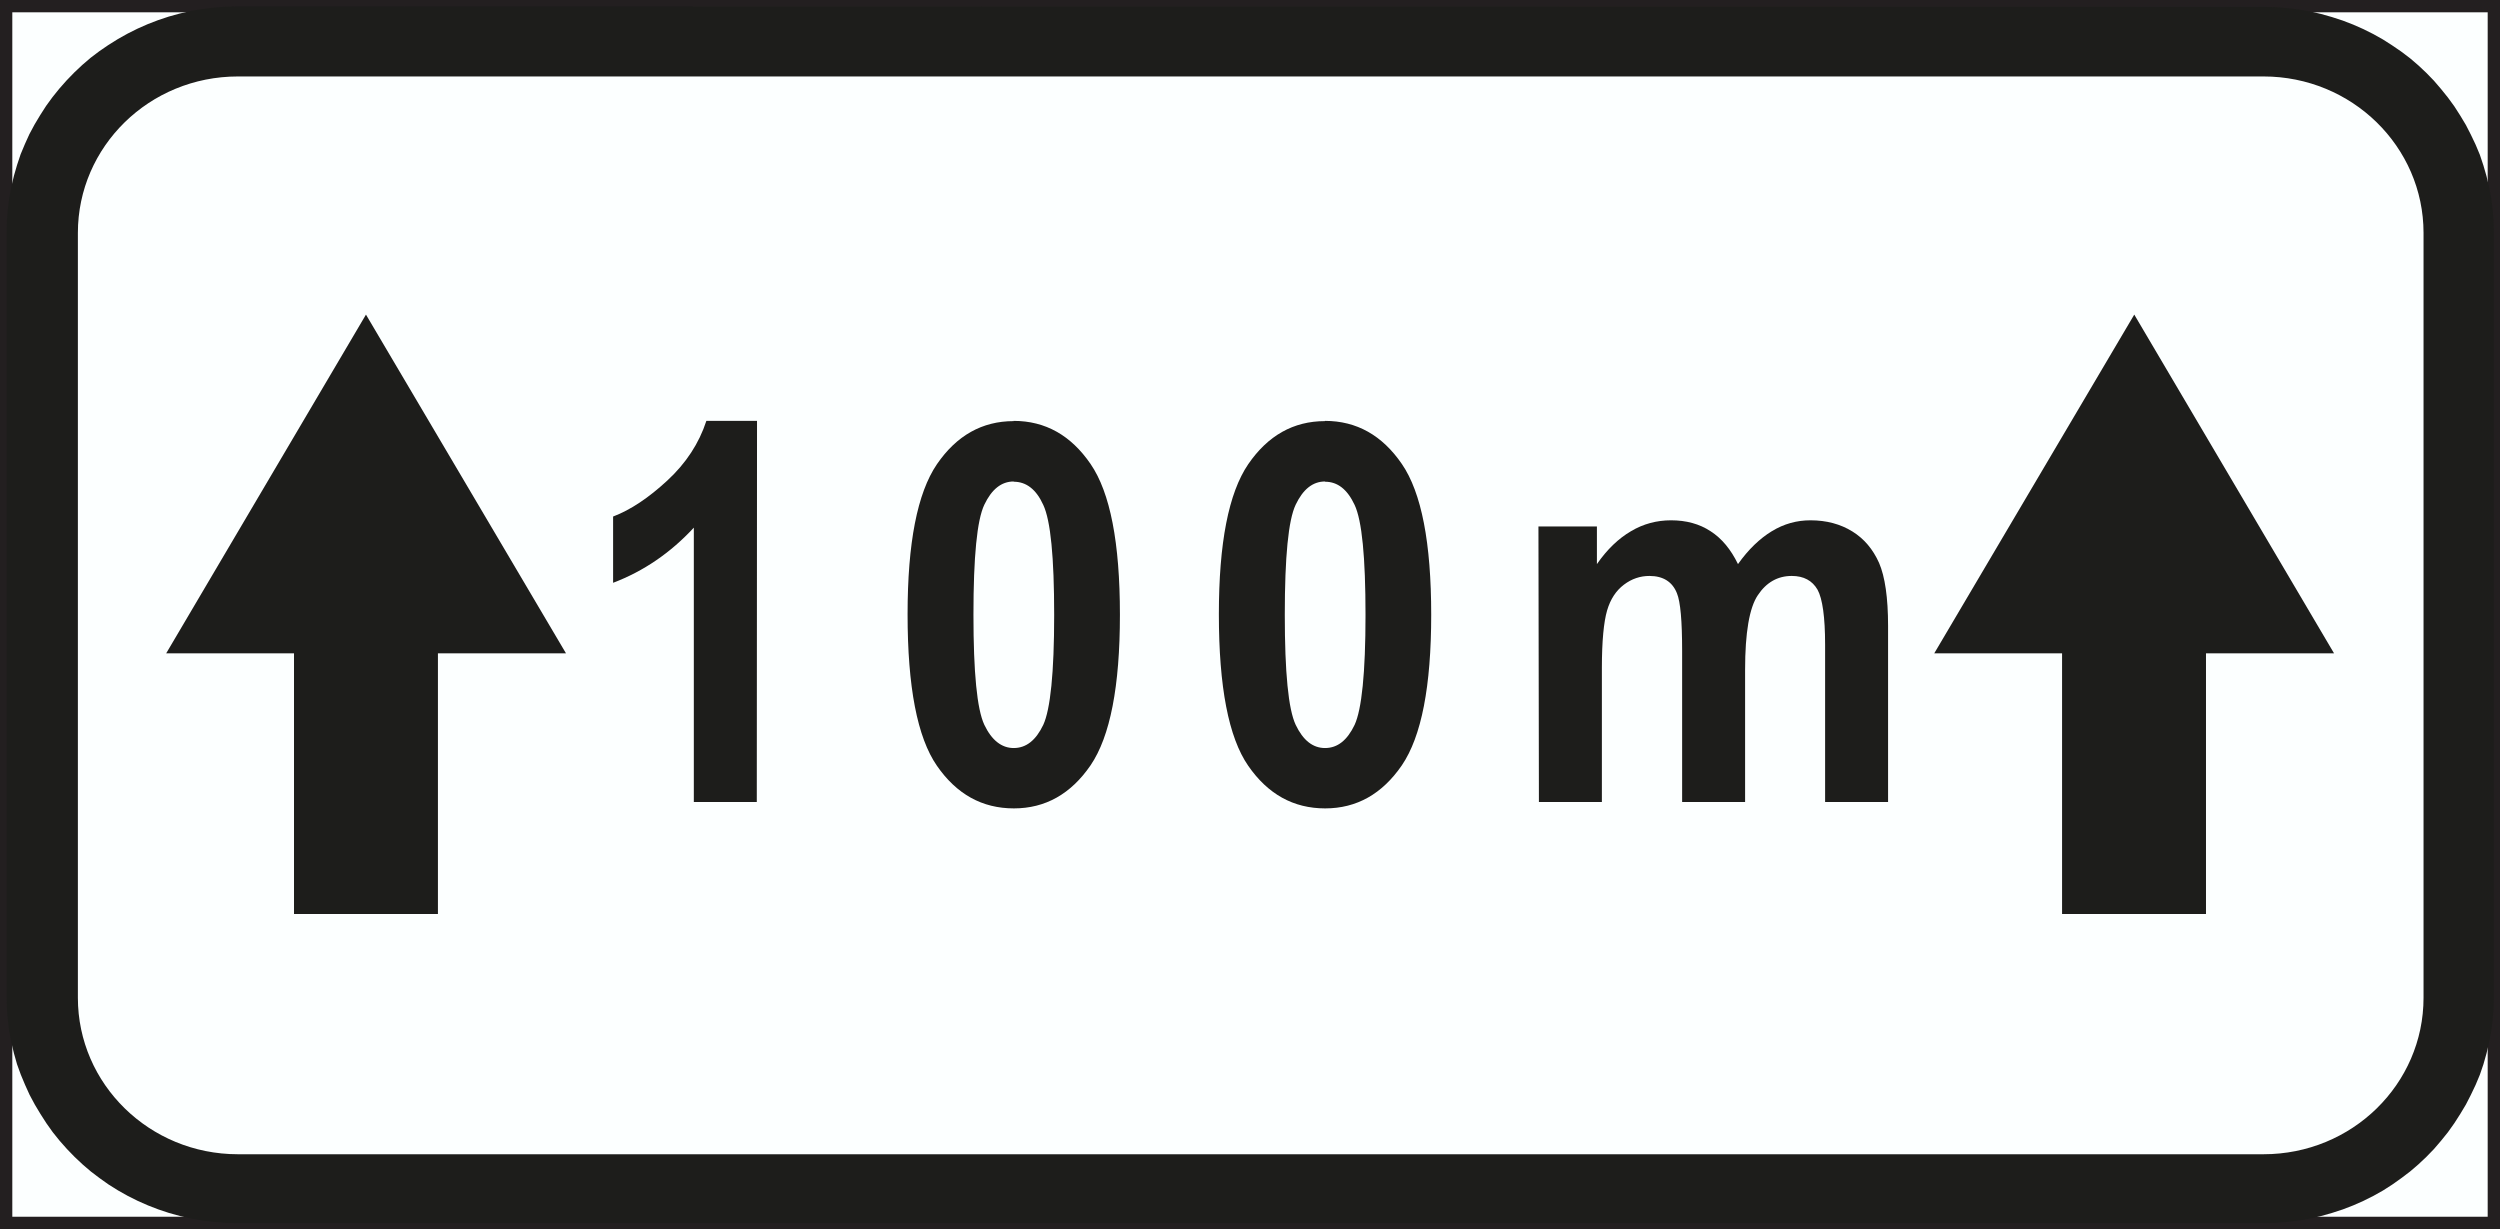 <?xml version="1.0" encoding="UTF-8" standalone="no"?>
<!-- Created with Inkscape (http://www.inkscape.org/) -->

<svg
   xmlns:dc="http://purl.org/dc/elements/1.1/"
   xmlns:cc="http://creativecommons.org/ns#"
   xmlns:rdf="http://www.w3.org/1999/02/22-rdf-syntax-ns#"
   xmlns:svg="http://www.w3.org/2000/svg"
   xmlns="http://www.w3.org/2000/svg"
   xmlns:sodipodi="http://sodipodi.sourceforge.net/DTD/sodipodi-0.dtd"
   xmlns:inkscape="http://www.inkscape.org/namespaces/inkscape"
   width="10.561mm"
   height="5.192mm"
   viewBox="0 0 10.561 5.192"
   version="1.1"
   id="svg8"
   inkscape:version="0.92.2 (5c3e80d, 2017-08-06)">
  <rect x="0" y="0" width="10.561" height="5.192" fill="#808080" stroke="none"/>
  <defs
     id="defs2">
    <pattern
       y="0"
       x="0"
       height="6"
       width="6"
       patternUnits="userSpaceOnUse"
       id="EMFhbasepattern" />
    <pattern
       y="0"
       x="0"
       height="6"
       width="6"
       patternUnits="userSpaceOnUse"
       id="EMFhbasepattern-3" />
    <pattern
       y="0"
       x="0"
       height="6"
       width="6"
       patternUnits="userSpaceOnUse"
       id="EMFhbasepattern-7" />
    <pattern
       y="0"
       x="0"
       height="6"
       width="6"
       patternUnits="userSpaceOnUse"
       id="EMFhbasepattern-2" />
    <pattern
       y="0"
       x="0"
       height="6"
       width="6"
       patternUnits="userSpaceOnUse"
       id="EMFhbasepattern-1" />
    <pattern
       y="0"
       x="0"
       height="6"
       width="6"
       patternUnits="userSpaceOnUse"
       id="EMFhbasepattern-4" />
    <pattern
       y="0"
       x="0"
       height="6"
       width="6"
       patternUnits="userSpaceOnUse"
       id="EMFhbasepattern-11" />
  </defs>
  <sodipodi:namedview
     id="base"
     pagecolor="#ffffff"
     bordercolor="#666666"
     borderopacity="1.0"
     inkscape:pageopacity="0.0"
     inkscape:pageshadow="2"
     inkscape:zoom="16"
     inkscape:cx="14.797841"
     inkscape:cy="17.64593"
     inkscape:document-units="mm"
     inkscape:current-layer="layer1"
     showgrid="false"
     fit-margin-top="0"
     fit-margin-left="0"
     fit-margin-right="0"
     fit-margin-bottom="0"
     inkscape:pagecheckerboard="false"
     inkscape:window-width="1920"
     inkscape:window-height="1027"
     inkscape:window-x="-8"
     inkscape:window-y="-8"
     inkscape:window-maximized="1" />
  <g
     inkscape:label="Layer 1"
     inkscape:groupmode="layer"
     id="layer1"
     transform="translate(-126.037,-208.988)">
    <path
       id="path946"
       d="m 126.063,214.154 v -5.14 h 10.509 v 5.14 z"
       style="fill:#fcffff;fill-opacity:1;fill-rule:evenodd;stroke:none;stroke-width:0.265"
       inkscape:connector-curvature="0" />
    <path
       id="path948"
       d="m 126.063,214.154 v -5.14 h 10.509 v 5.14 z"
       style="fill:none;stroke:#231f20;stroke-width:0.052px;stroke-linecap:butt;stroke-linejoin:miter;stroke-miterlimit:4;stroke-dasharray:none;stroke-opacity:1"
       inkscape:connector-curvature="0" />
    <path
       id="path950"
       d="m 135.356,211.748 v 1.101 h -0.608 v -1.101 h -0.54 l 0.845,-1.431 0.844,1.431 z"
       style="fill:#1d1d1b;fill-opacity:1;fill-rule:evenodd;stroke:none;stroke-width:0.265"
       inkscape:connector-curvature="0" />
    <path
       id="path952"
       d="m 127.887,211.748 v 1.101 h -0.608 v -1.101 h -0.54 l 0.844,-1.431 0.845,1.431 z"
       style="fill:#1d1d1b;fill-opacity:1;fill-rule:evenodd;stroke:none;stroke-width:0.265"
       inkscape:connector-curvature="0" />
    <path
       id="path954"
       d="m 129.234,212.376 h -0.266 v -1.159 c -0.098,0.106 -0.212,0.184 -0.341,0.233 v -0.28 c 0.074,-0.028 0.15,-0.079 0.229,-0.152 0.079,-0.073 0.134,-0.157 0.165,-0.252 h 0.214 z"
       style="fill:#1d1d1b;fill-opacity:1;fill-rule:evenodd;stroke:none;stroke-width:0.265"
       inkscape:connector-curvature="0" />
    <path
       id="path956"
       d="m 130.319,210.766 c 0.134,0 0.242,0.061 0.325,0.182 0.083,0.121 0.124,0.333 0.124,0.637 0,0.302 -0.041,0.514 -0.124,0.636 -0.083,0.121 -0.191,0.182 -0.324,0.182 -0.134,0 -0.242,-0.06 -0.325,-0.18 -0.083,-0.12 -0.124,-0.333 -0.124,-0.64 0,-0.301 0.041,-0.512 0.124,-0.634 0.083,-0.121 0.191,-0.182 0.324,-0.182 z m 2.4e-4,0.256 c -0.052,0 -0.093,0.033 -0.124,0.098 -0.031,0.065 -0.046,0.22 -0.046,0.465 0,0.244 0.015,0.399 0.046,0.465 0.031,0.065 0.073,0.098 0.124,0.098 0.053,0 0.094,-0.033 0.125,-0.098 0.03,-0.065 0.046,-0.22 0.046,-0.464 0,-0.244 -0.015,-0.399 -0.046,-0.465 -0.03,-0.066 -0.072,-0.098 -0.125,-0.098 z"
       style="fill:#1d1d1b;fill-opacity:1;fill-rule:evenodd;stroke:none;stroke-width:0.265"
       inkscape:connector-curvature="0" />
    <path
       id="path958"
       d="m 131.634,210.766 c 0.134,0 0.242,0.061 0.325,0.182 0.083,0.121 0.124,0.333 0.124,0.637 0,0.302 -0.041,0.514 -0.124,0.636 -0.083,0.121 -0.191,0.182 -0.324,0.182 -0.134,0 -0.242,-0.06 -0.325,-0.18 -0.083,-0.12 -0.124,-0.333 -0.124,-0.64 0,-0.301 0.041,-0.512 0.124,-0.634 0.083,-0.121 0.191,-0.182 0.324,-0.182 z m 4.8e-4,0.256 c -0.052,0 -0.093,0.033 -0.124,0.098 -0.031,0.065 -0.046,0.22 -0.046,0.465 0,0.244 0.015,0.399 0.046,0.465 0.031,0.065 0.072,0.098 0.124,0.098 0.053,0 0.094,-0.033 0.125,-0.098 0.03,-0.065 0.046,-0.22 0.046,-0.464 0,-0.244 -0.015,-0.399 -0.046,-0.465 -0.031,-0.066 -0.072,-0.098 -0.125,-0.098 z"
       style="fill:#1d1d1b;fill-opacity:1;fill-rule:evenodd;stroke:none;stroke-width:0.265"
       inkscape:connector-curvature="0" />
    <path
       id="path960"
       d="m 132.536,211.212 h 0.247 v 0.159 c 0.043,-0.062 0.091,-0.108 0.144,-0.139 0.052,-0.031 0.109,-0.046 0.169,-0.046 0.064,0 0.12,0.015 0.167,0.046 0.047,0.03 0.086,0.077 0.116,0.139 0.044,-0.062 0.092,-0.108 0.143,-0.139 0.051,-0.031 0.105,-0.046 0.163,-0.046 0.068,0 0.127,0.016 0.177,0.047 0.05,0.031 0.087,0.075 0.113,0.133 0.025,0.058 0.038,0.147 0.038,0.266 v 0.744 h -0.266 v -0.665 c 0,-0.116 -0.011,-0.194 -0.032,-0.232 -0.022,-0.038 -0.058,-0.058 -0.109,-0.058 -0.059,0 -0.107,0.027 -0.143,0.081 -0.036,0.053 -0.054,0.159 -0.054,0.315 v 0.559 h -0.266 v -0.638 c 0,-0.126 -0.007,-0.208 -0.022,-0.244 -0.019,-0.048 -0.058,-0.073 -0.116,-0.073 -0.039,0 -0.075,0.012 -0.108,0.037 -0.033,0.025 -0.057,0.061 -0.071,0.109 -0.014,0.048 -0.022,0.129 -0.022,0.243 v 0.566 h -0.266 z"
       style="fill:#1d1d1b;fill-opacity:1;fill-rule:evenodd;stroke:none;stroke-width:0.265"
       inkscape:connector-curvature="0" />
    <path
       id="path962"
       d="m 135.603,209.017 0.046,0.001 0.049,0.004 0.049,0.006 0.048,0.008 0.047,0.011 0.046,0.013 0.046,0.015 0.044,0.017 0.043,0.019 0.042,0.021 0.041,0.023 0.039,0.025 0.038,0.026 0.037,0.028 0.035,0.03 0.034,0.032 0.032,0.033 0.03,0.035 0.029,0.036 0.027,0.037 0.025,0.039 0.024,0.04 0.021,0.041 0.02,0.042 0.018,0.043 0.015,0.045 0.013,0.045 0.011,0.046 0.009,0.047 0.006,0.048 0.004,0.048 0.001,0.045 v 3.238 l -0.001,0.045 -0.004,0.048 -0.006,0.048 -0.009,0.047 -0.011,0.046 -0.013,0.046 -0.015,0.044 -0.018,0.043 -0.02,0.042 -0.021,0.041 -0.024,0.04 -0.025,0.039 -0.027,0.038 -0.029,0.036 -0.03,0.035 -0.032,0.033 -0.034,0.032 -0.035,0.03 -0.037,0.028 -0.038,0.027 -0.039,0.025 -0.041,0.023 -0.042,0.021 -0.043,0.019 -0.044,0.017 -0.046,0.015 -0.046,0.013 -0.047,0.011 -0.048,0.008 -0.049,0.006 -0.049,0.004 -0.046,10e-4 h -8.565 l -0.046,-10e-4 -0.05,-0.004 -0.049,-0.006 -0.048,-0.008 -0.047,-0.011 -0.047,-0.013 -0.045,-0.015 -0.044,-0.017 -0.043,-0.019 -0.042,-0.021 -0.041,-0.023 -0.04,-0.025 -0.038,-0.027 -0.037,-0.028 -0.035,-0.03 -0.034,-0.032 -0.032,-0.033 -0.031,-0.035 -0.029,-0.036 -0.027,-0.038 -0.025,-0.039 -0.024,-0.04 -0.022,-0.041 -0.019,-0.042 -0.018,-0.043 -0.016,-0.044 -0.013,-0.046 -0.011,-0.046 -0.009,-0.047 -0.006,-0.048 -0.004,-0.048 -0.001,-0.045 v -3.239 l 0.001,-0.045 0.004,-0.049 0.006,-0.048 0.009,-0.047 0.011,-0.046 0.013,-0.045 0.015,-0.045 0.018,-0.043 0.019,-0.042 0.022,-0.041 0.024,-0.04 0.025,-0.039 0.027,-0.037 0.029,-0.036 0.031,-0.035 0.032,-0.033 0.034,-0.032 0.035,-0.03 0.037,-0.028 0.038,-0.026 0.04,-0.025 0.041,-0.023 0.042,-0.021 0.043,-0.019 0.044,-0.017 0.045,-0.015 0.047,-0.013 0.047,-0.011 0.048,-0.008 0.049,-0.006 0.05,-0.004 0.046,-0.001 z m -8.561,0.294 h 8.557 v 0 c 0.373,0 0.676,0.296 0.676,0.661 v 0 3.231 0 c 0,0.365 -0.302,0.661 -0.676,0.661 v 0 h -8.557 v 0 c -0.373,0 -0.676,-0.296 -0.676,-0.661 v 0 -3.231 0 c 0,-0.365 0.302,-0.661 0.676,-0.661 z"
       style="fill:#1d1d1b;fill-opacity:1;fill-rule:evenodd;stroke:none;stroke-width:0.265"
       inkscape:connector-curvature="0" />
  </g>
</svg>
